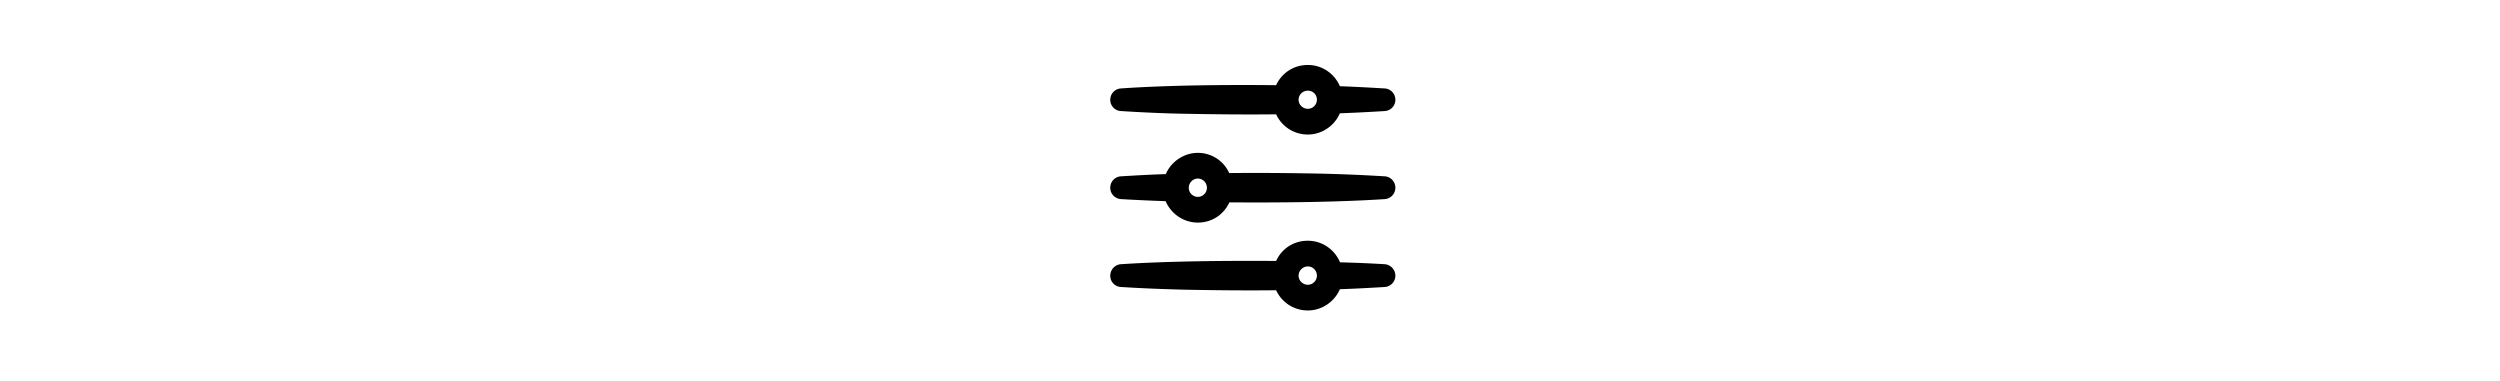 <svg xmlns="http://www.w3.org/2000/svg" height="1em" fill="currentColor" viewBox="0 0 105 105">
    <path d="M89.64 24.377c-4.156-.236-8.264-.472-12.372-.614-1.463-3.447-4.863-5.855-8.83-5.855s-7.224 2.267-8.735 5.572c-14.213-.142-29.748 0-42.78.897a3.11 3.11 0 0 0-2.928 2.928c-.142 1.7 1.18 3.21 2.927 3.305 6.044.378 12.088.661 18.18.756 7.602.141 16.054.236 24.6.141a9.58 9.58 0 0 0 8.736 5.572c3.872 0 7.367-2.408 8.83-5.855 4.25-.142 8.453-.378 12.372-.614a3.11 3.11 0 0 0 2.927-2.927c.095-1.748-1.227-3.211-2.927-3.306m-18.7 3.117a2.52 2.52 0 0 1-2.502 2.502c-1.37 0-2.55-1.133-2.55-2.502 0-1.37 1.134-2.503 2.55-2.503 1.417 0 2.503 1.086 2.503 2.503ZM89.64 48.6a472 472 0 0 0-18.18-.756c-7.65-.141-16.149-.236-24.695-.141-1.464-3.306-4.817-5.572-8.641-5.572-3.825 0-7.367 2.408-8.83 5.855-4.25.142-8.452.378-12.372.614a3.11 3.11 0 0 0-2.927 2.927c-.142 1.748 1.18 3.211 2.927 3.353q6.162.354 12.325.567c1.463 3.447 4.91 5.902 8.877 5.902 3.966 0 7.177-2.266 8.688-5.572 14.213.095 29.795-.047 42.828-.897 1.558-.094 2.833-1.37 2.927-2.975.095-1.7-1.227-3.21-2.927-3.305m-49.014 3.163a2.52 2.52 0 0 1-2.502 2.503 2.52 2.52 0 0 1-2.503-2.502c0-1.37 1.133-2.55 2.503-2.55 1.369 0 2.502 1.133 2.502 2.55Zm49.014 21.06a358 358 0 0 0-12.324-.52c-1.464-3.494-4.864-5.95-8.878-5.95-4.013 0-7.224 2.267-8.735 5.572-14.213-.094-29.748.048-42.78.898-1.559.094-2.834 1.369-2.928 2.974-.142 1.7 1.18 3.211 2.927 3.306 6.044.377 12.088.614 18.18.755 7.602.142 16.054.236 24.6.142a9.58 9.58 0 0 0 8.736 5.572c3.872 0 7.367-2.409 8.83-5.856 4.25-.141 8.453-.377 12.372-.613a3.15 3.15 0 0 0 2.927-2.928 3.194 3.194 0 0 0-2.927-3.352m-18.7 3.163a2.52 2.52 0 0 1-2.502 2.503c-1.37 0-2.55-1.133-2.55-2.503s1.134-2.55 2.55-2.55c1.417 0 2.503 1.134 2.503 2.55Z"/>
</svg>
